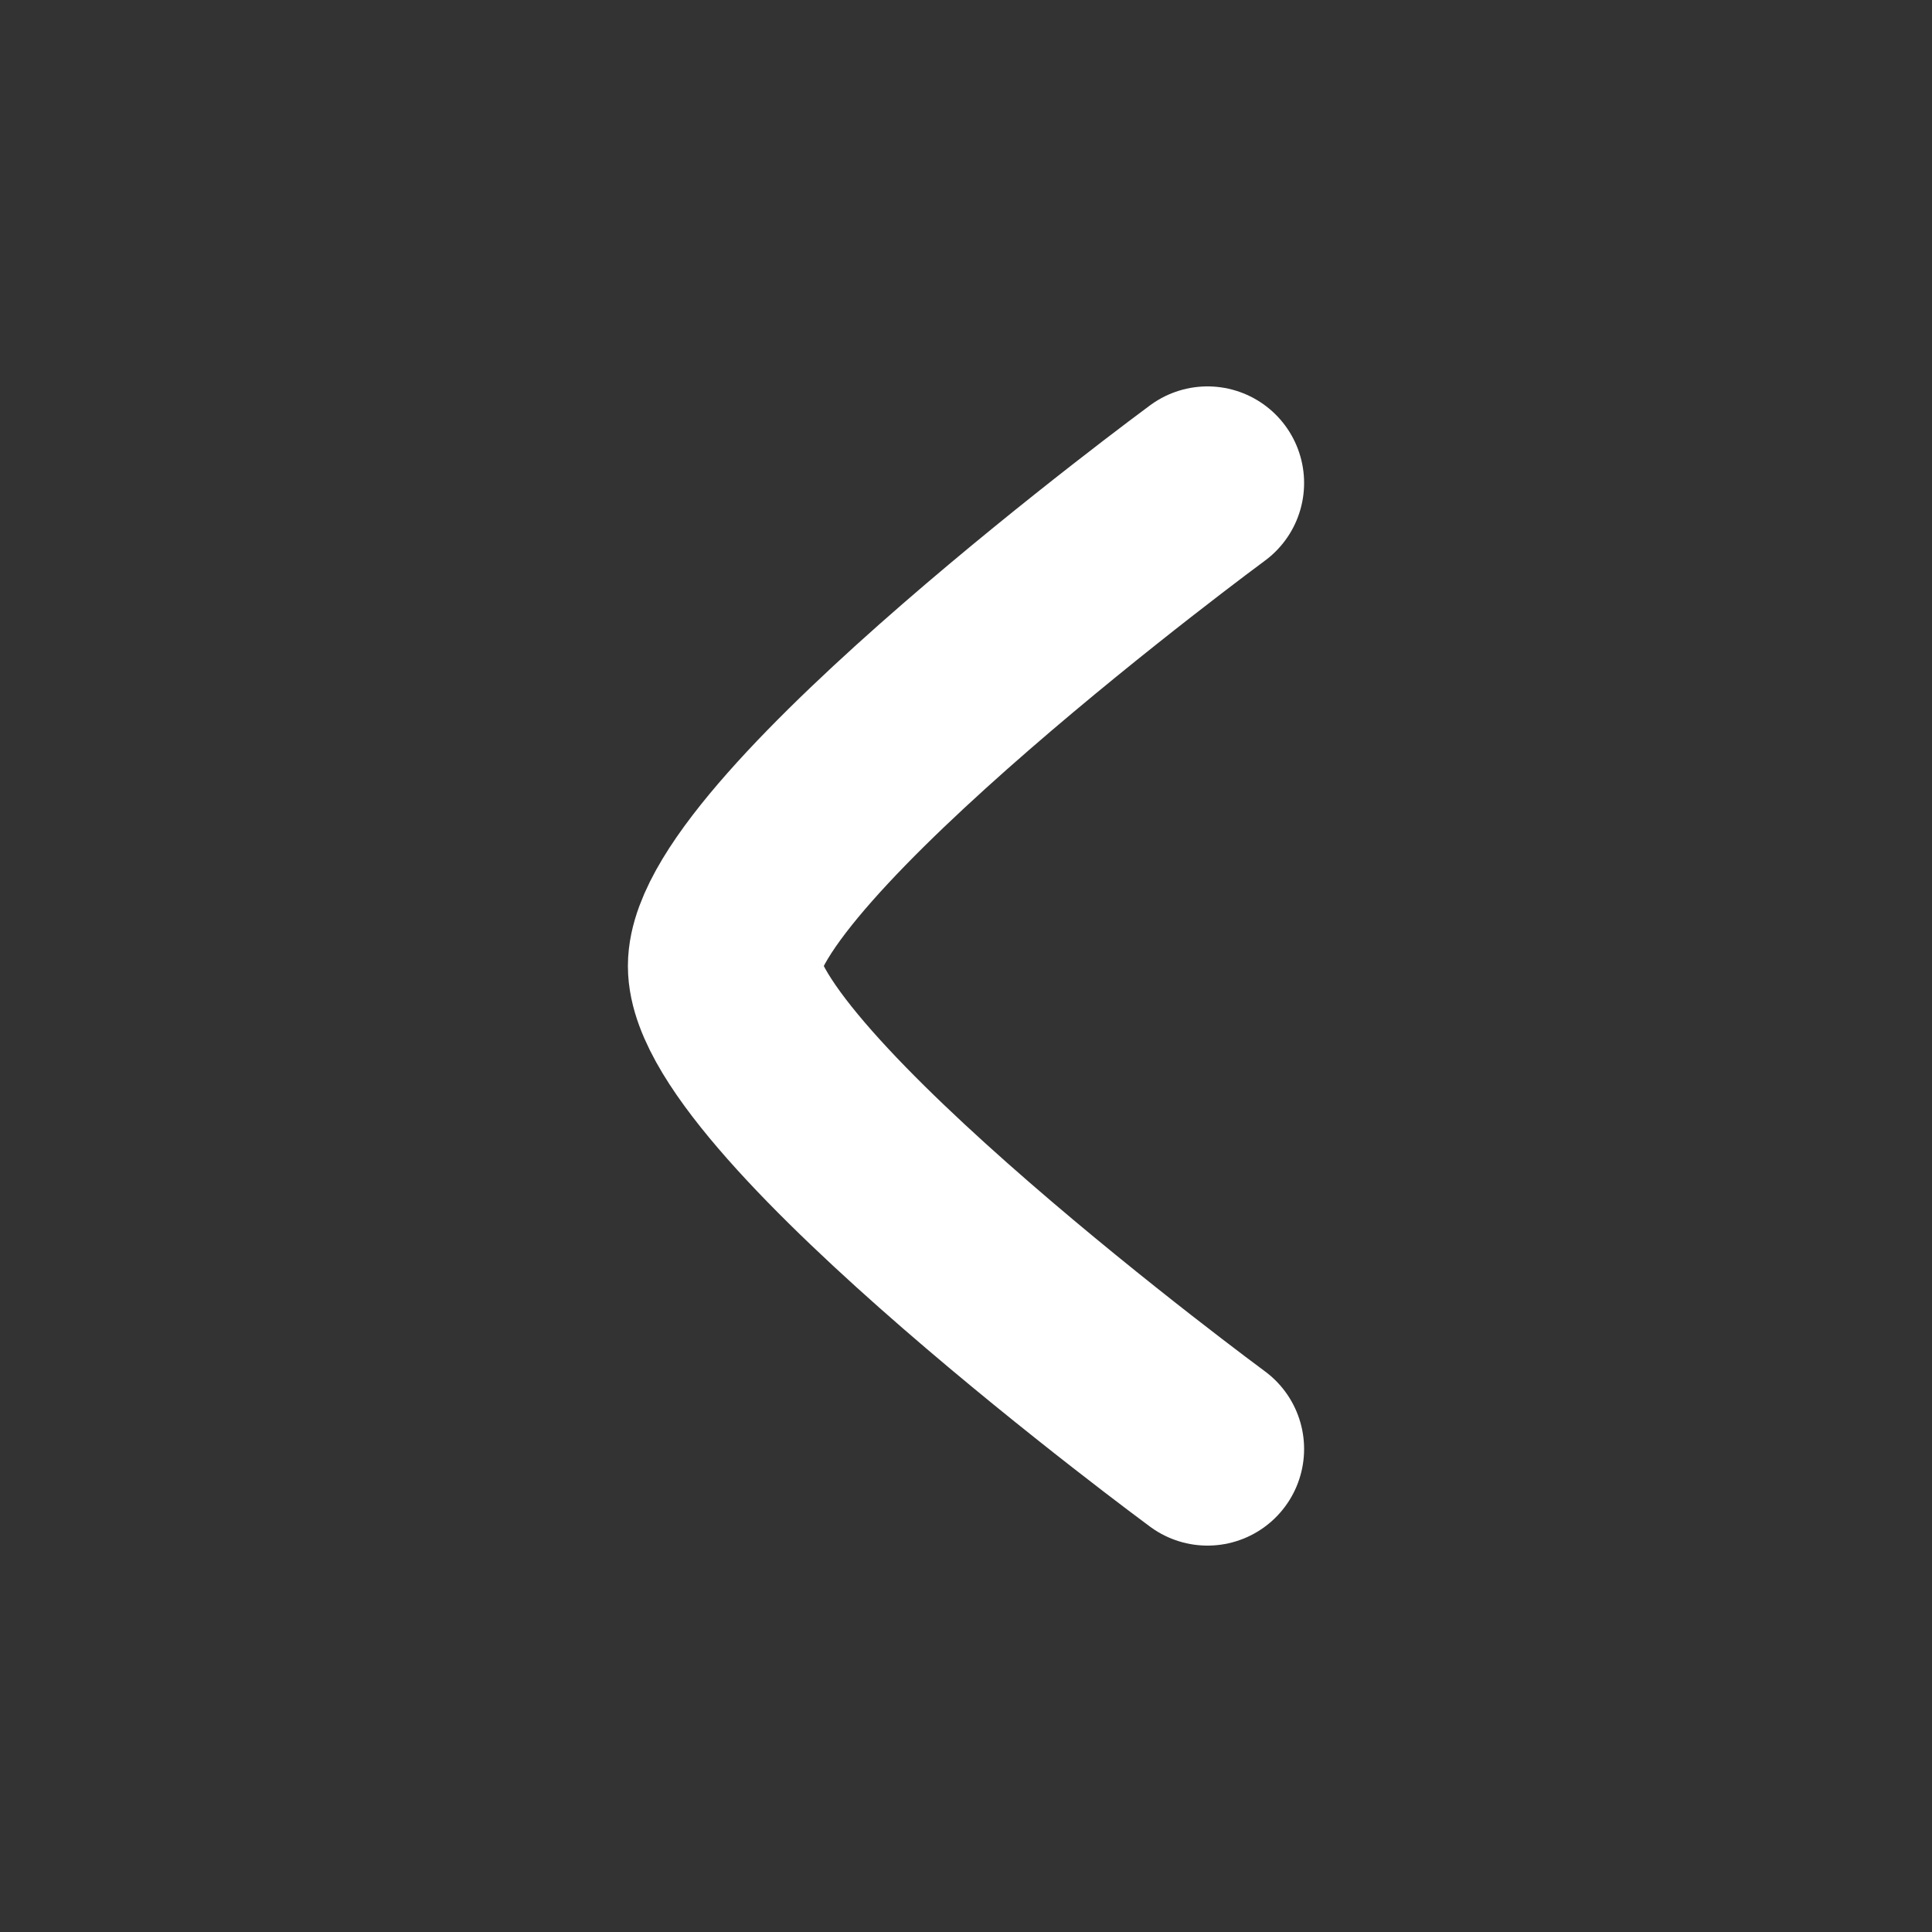 <svg width="30" height="30" viewBox="0 0 30 30" fill="none" xmlns="http://www.w3.org/2000/svg">
<rect x="0" y="0" width="30" height="30" fill="#333333" stroke="none"/>
<path d="M18.75 7.5C18.75 7.5 11.25 13.024 11.25 15C11.25 16.977 18.75 22.5 18.75 22.5" stroke="white" stroke-width="3" stroke-linecap="round" stroke-linejoin="round"/>
</svg>
